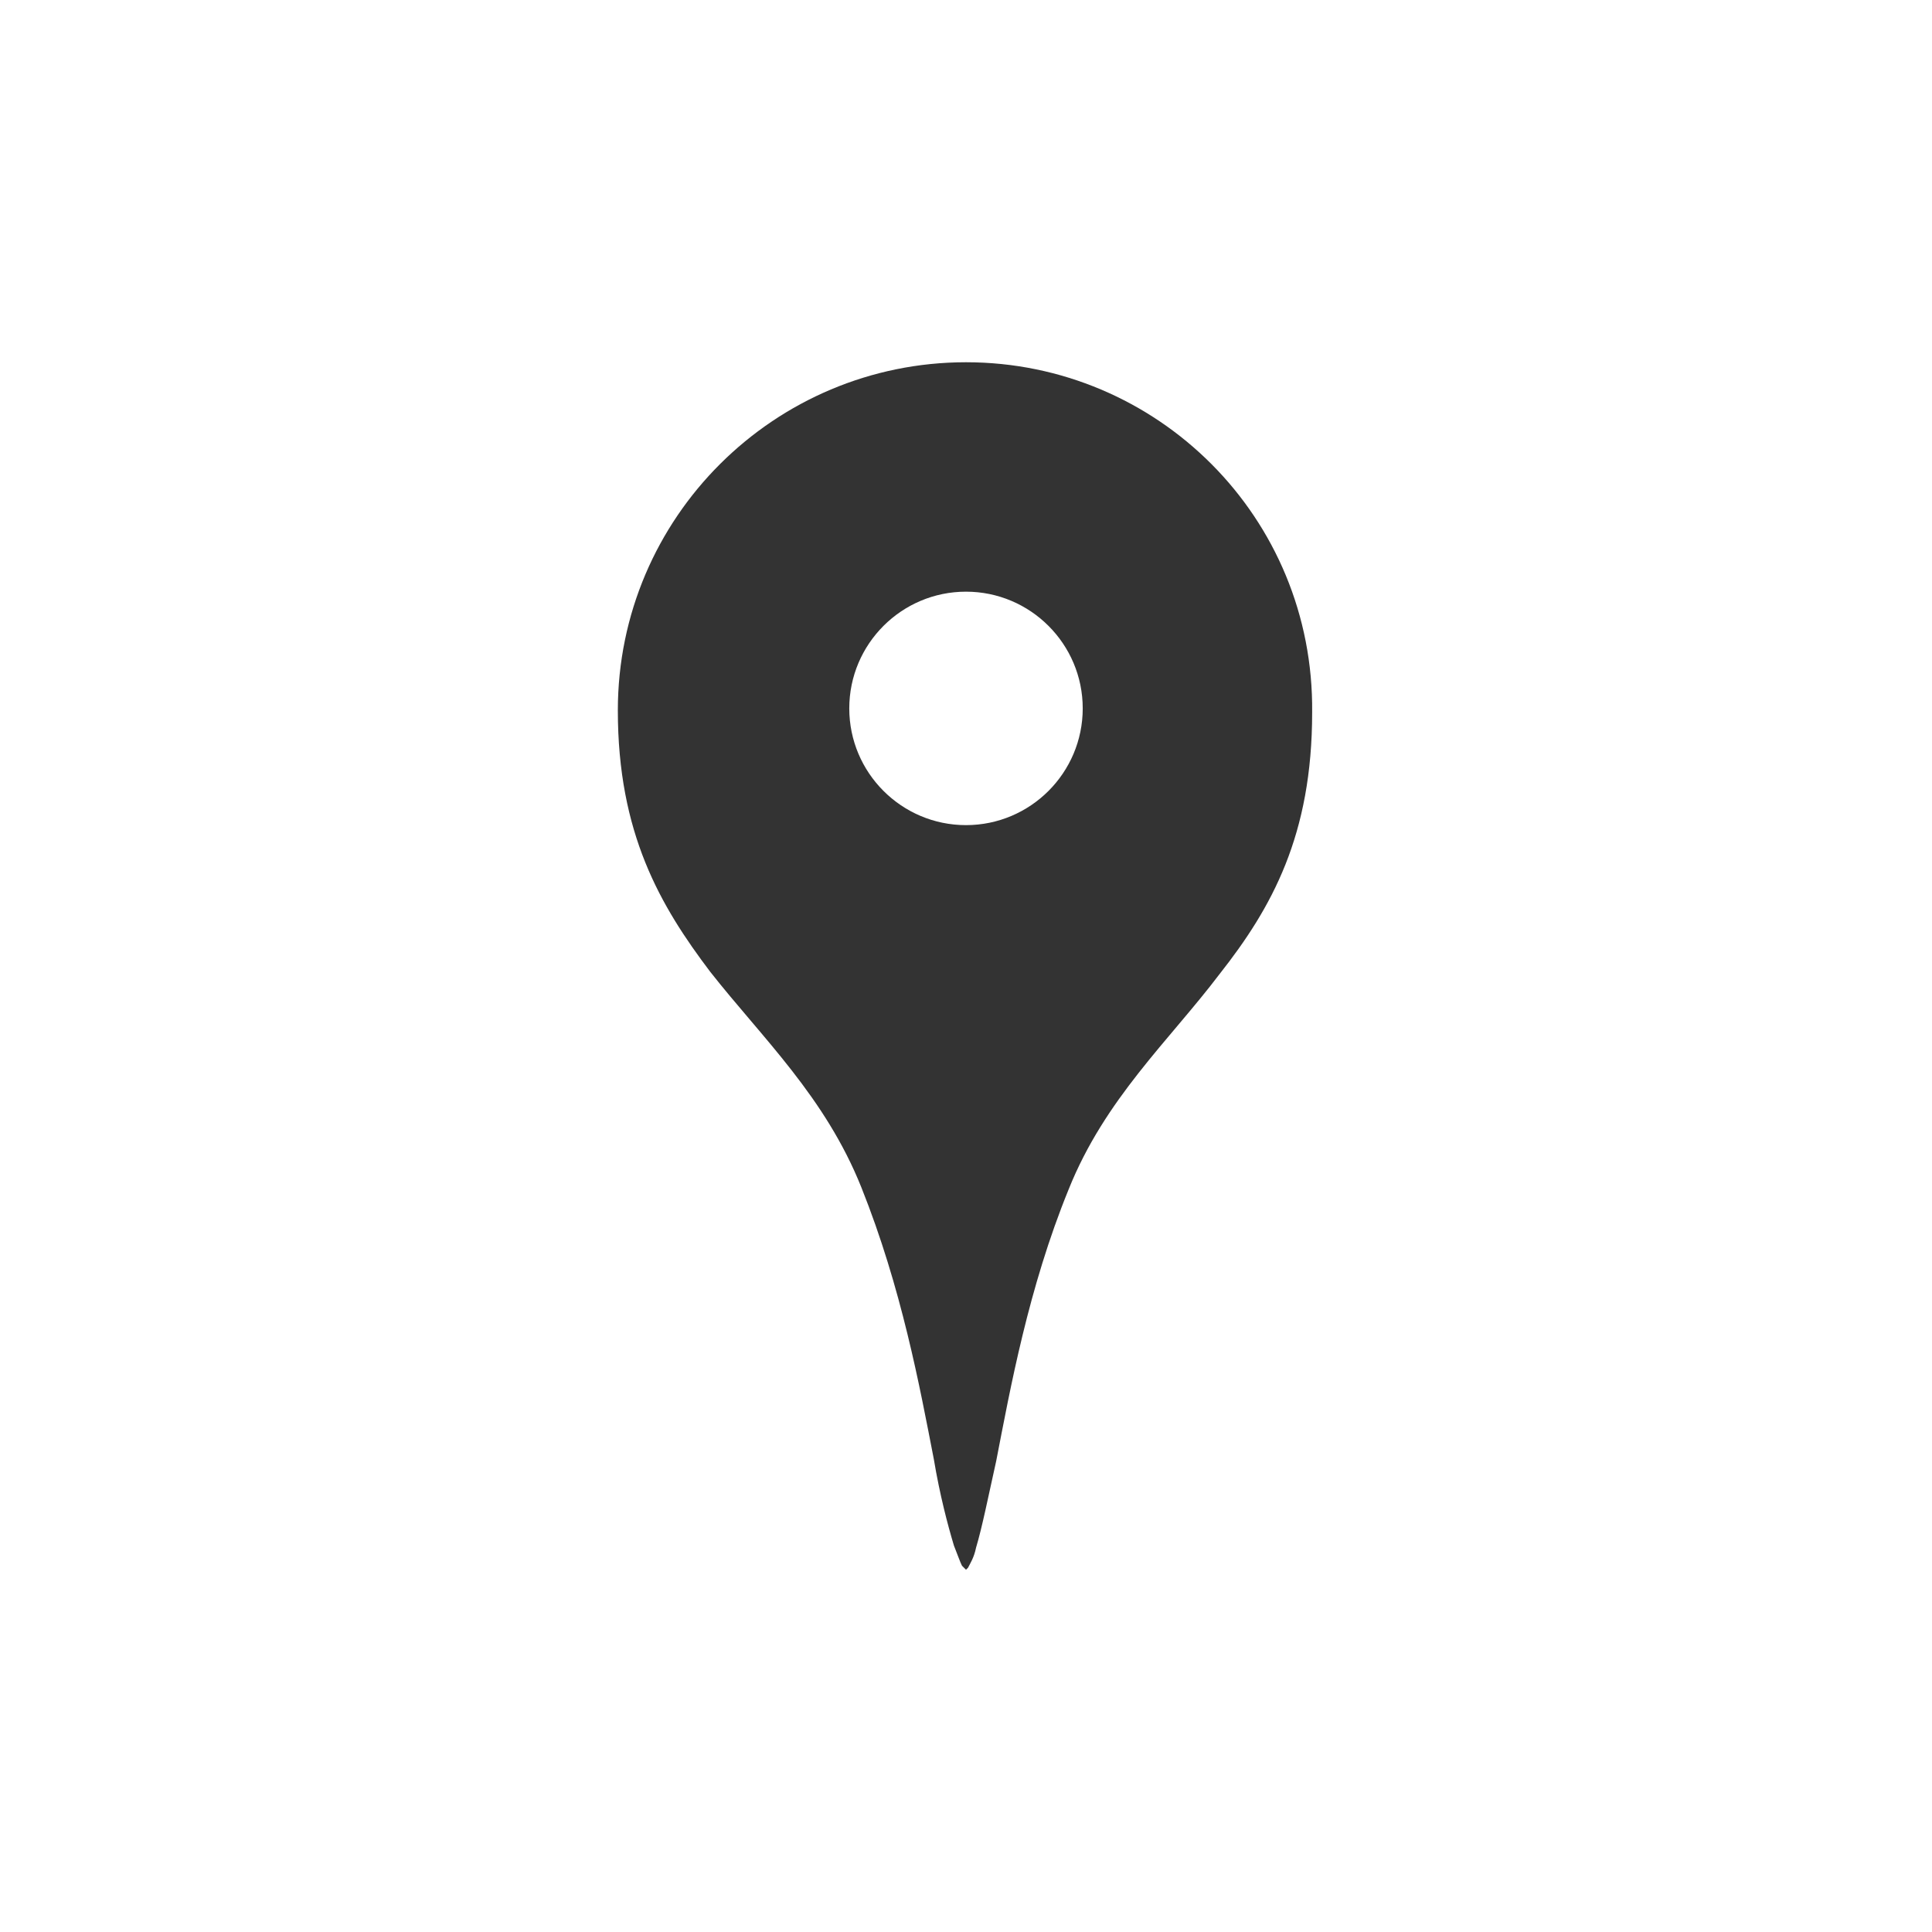 <?xml version="1.0" encoding="utf-8"?>
<!-- Generator: Adobe Illustrator 19.0.0, SVG Export Plug-In . SVG Version: 6.00 Build 0)  -->
<svg version="1.1" id="Layer_1" xmlns="http://www.w3.org/2000/svg" xmlns:xlink="http://www.w3.org/1999/xlink" x="0px" y="0px"
	 viewBox="0 0 96 96" style="enable-background:new 0 0 96 96;" xml:space="preserve">
<style type="text/css">
	.st0{fill:#333333;}
</style>
<g id="XMLID_4_">
	<path id="XMLID_8_" class="st0" d="M48,18c-9.5,0-17.3,7.7-17.3,17.3c0,6.1,2.1,9.7,4.6,13c2.6,3.3,5.7,6.2,7.5,10.7
		c2,5,2.9,9.9,3.6,13.5c0.3,1.8,0.7,3.3,1,4.3c0.2,0.5,0.3,0.8,0.4,1C48,78,48,78,48,78c0,0,0,0,0.1-0.1c0.1-0.2,0.3-0.5,0.4-1
		c0.3-1,0.6-2.5,1-4.3c0.7-3.6,1.6-8.6,3.6-13.5c1.8-4.5,5-7.4,7.5-10.7c2.6-3.3,4.6-6.9,4.6-13C65.3,25.7,57.5,18,48,18L48,18z
		 M48,29.4c3.2,0,5.8,2.6,5.8,5.8c0,3.2-2.6,5.8-5.8,5.8c-3.2,0-5.8-2.6-5.8-5.8C42.2,32,44.8,29.4,48,29.4z"/>
</g>
</svg>
